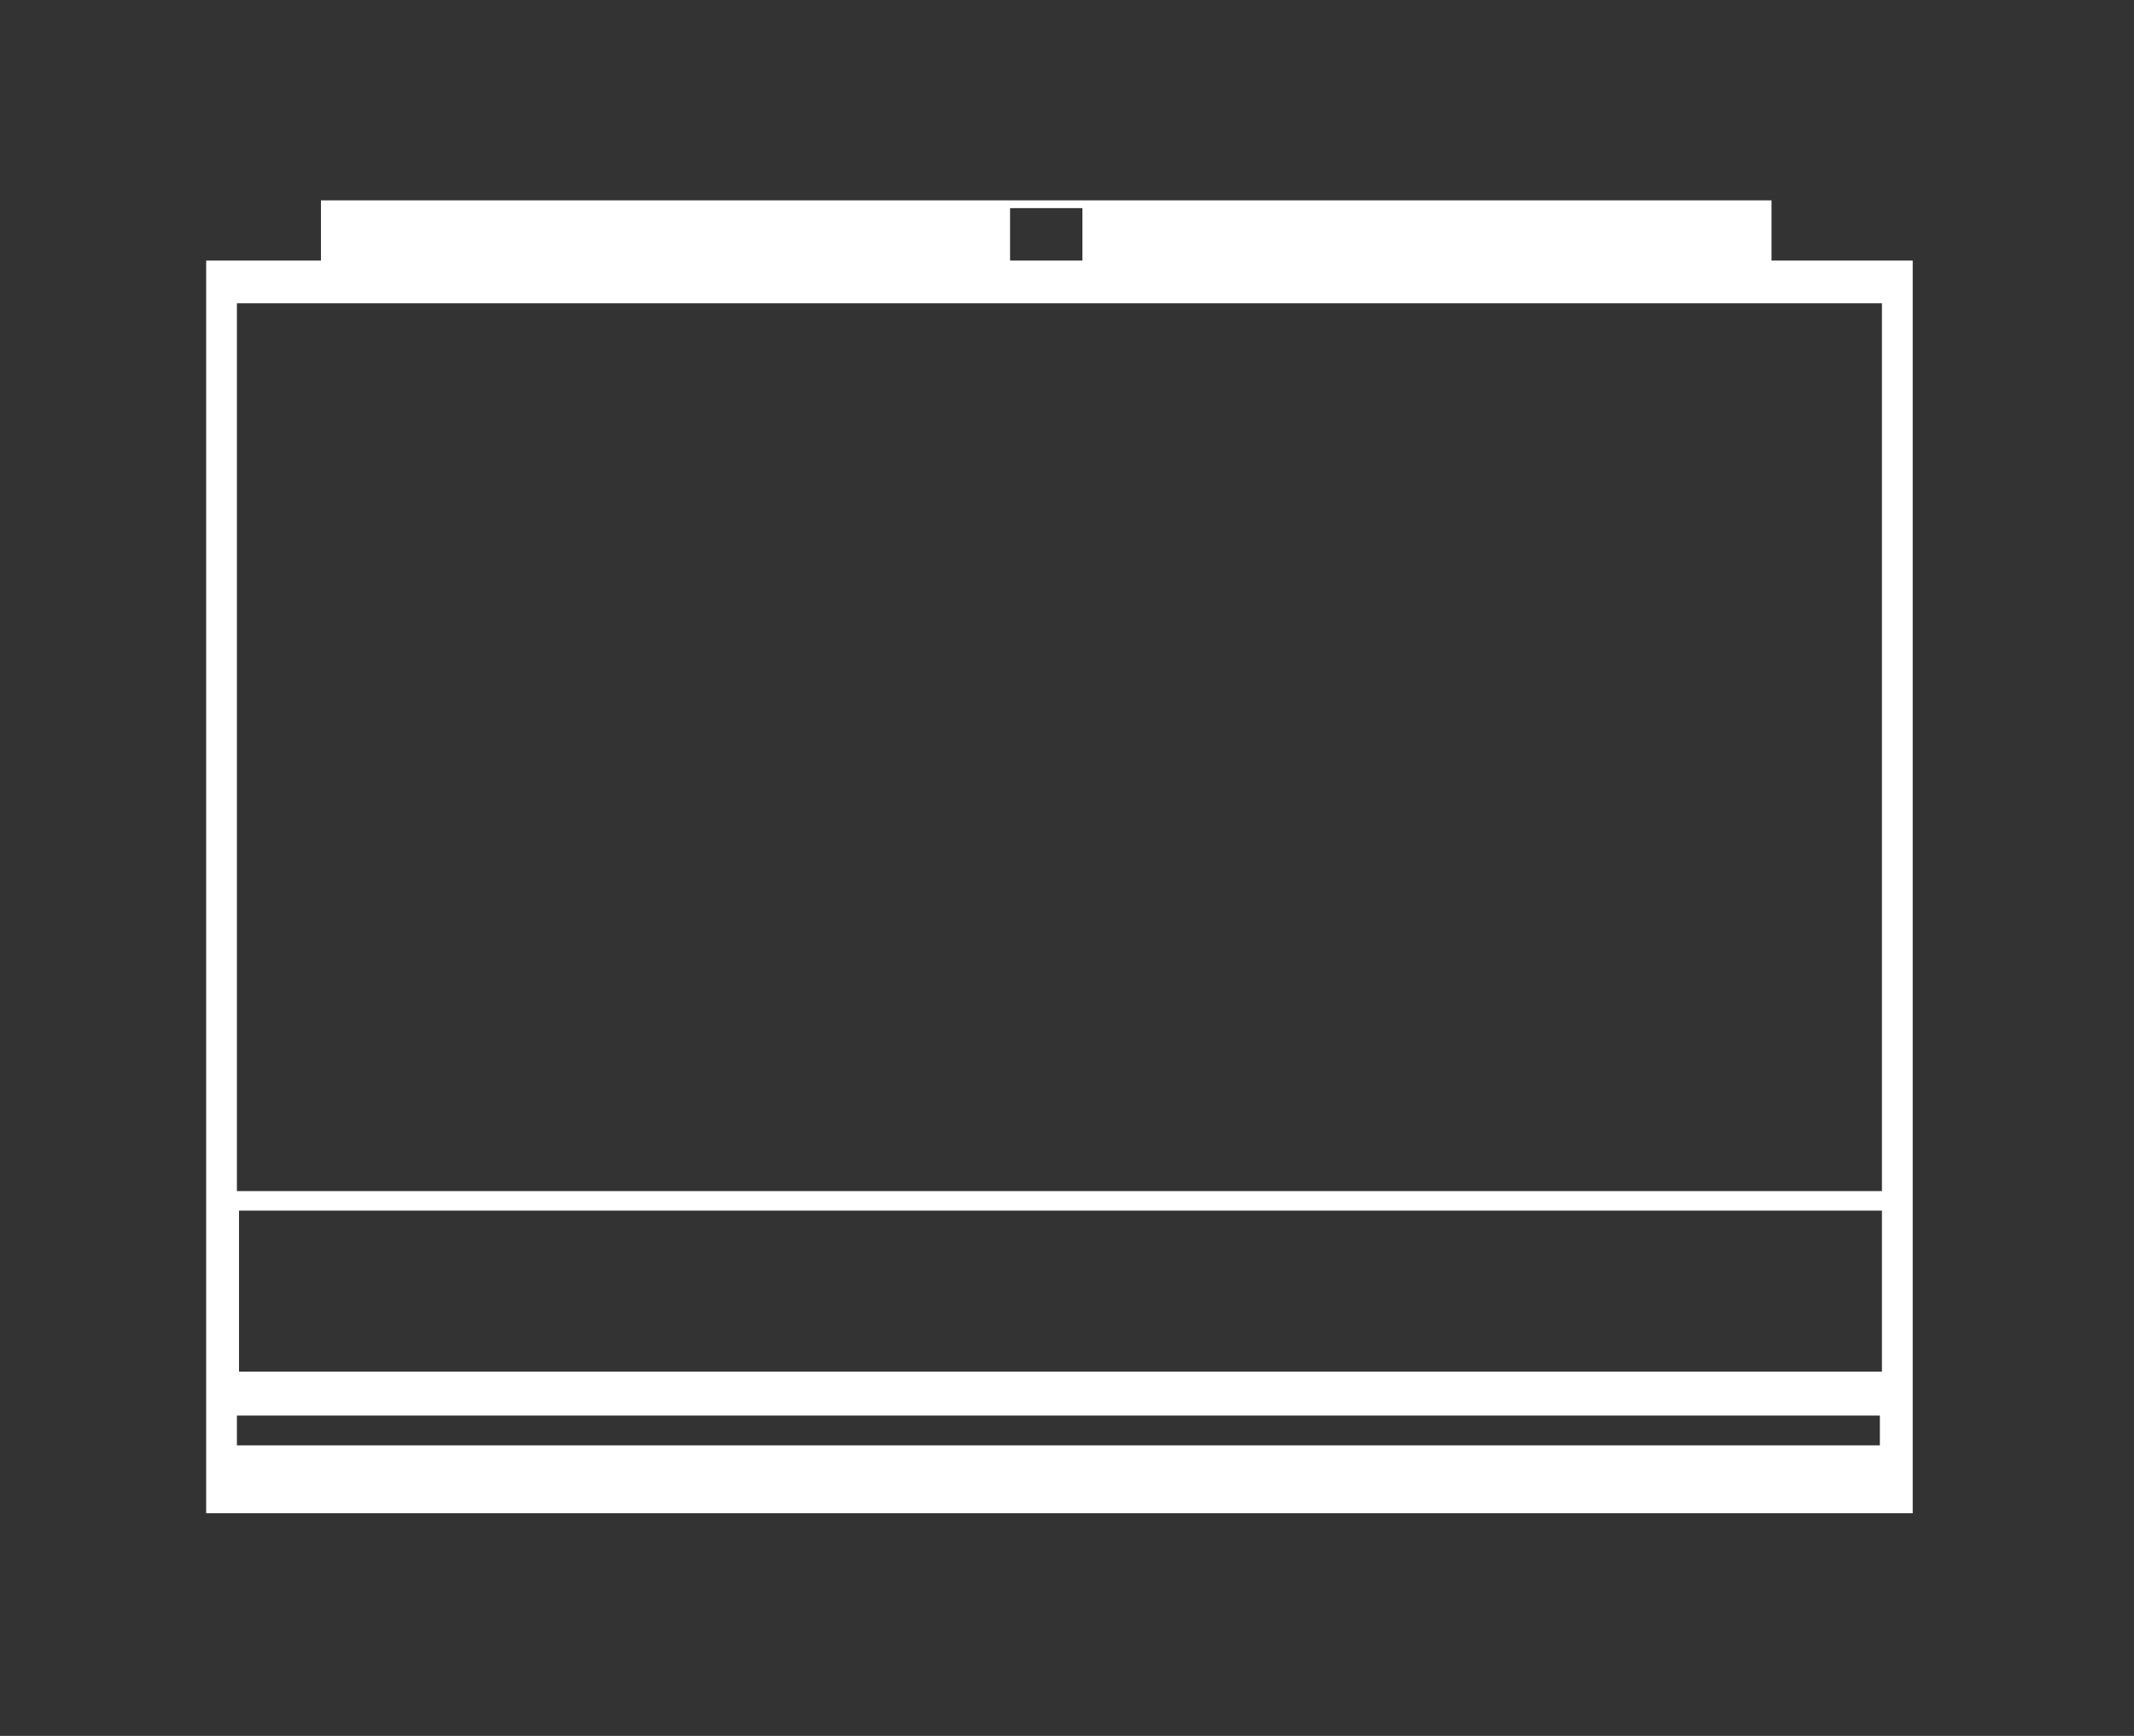<?xml version="1.0" encoding="UTF-8" standalone="no" ?>
<!DOCTYPE svg PUBLIC "-//W3C//DTD SVG 1.1//EN" "http://www.w3.org/Graphics/SVG/1.1/DTD/svg11.dtd">
<svg xmlns="http://www.w3.org/2000/svg" xmlns:xlink="http://www.w3.org/1999/xlink" version="1.1" width="59" height="48" viewBox="117 140 59 48" xml:space="preserve">
<rect x="117" y="140" width="59" height="48" fill="#333333" stroke="none"/>
<desc>Created with Fabric.js 4.6.0</desc>
<defs>
</defs>
<g transform="matrix(1 0 0 1 146.29 163.69)" id="S_TUFY_FSLlC8wlPCaG3W"  >
<path style="stroke: rgb(0,0,0); stroke-width: 0; stroke-dasharray: none; stroke-linecap: butt; stroke-dashoffset: 0; stroke-linejoin: miter; stroke-miterlimit: 4; fill: rgb(255,255,255); fill-rule: nonzero; opacity: 1;" vector-effect="non-scaling-stroke"  transform=" translate(-23.59, -18.15)" d="M 3.174 0 L 43.278 0 L 43.278 1.665 L 47.182 1.665 L 47.182 36.303 L 0 36.303 L 0 1.665 L 3.174 1.665 z M 24.226 0.215 L 22.226 0.215 L 22.226 1.665 L 24.226 1.665 z M 0.85 34.426 L 46.274 34.426 L 46.274 33.601 L 0.85 33.601 z M 0.908 32.388 L 46.331 32.388 L 46.331 27.935 L 0.908 27.935 z M 0.85 27.395 L 46.331 27.395 L 46.331 2.845 L 0.85 2.845 z" stroke-linecap="round" />
</g>
</svg>